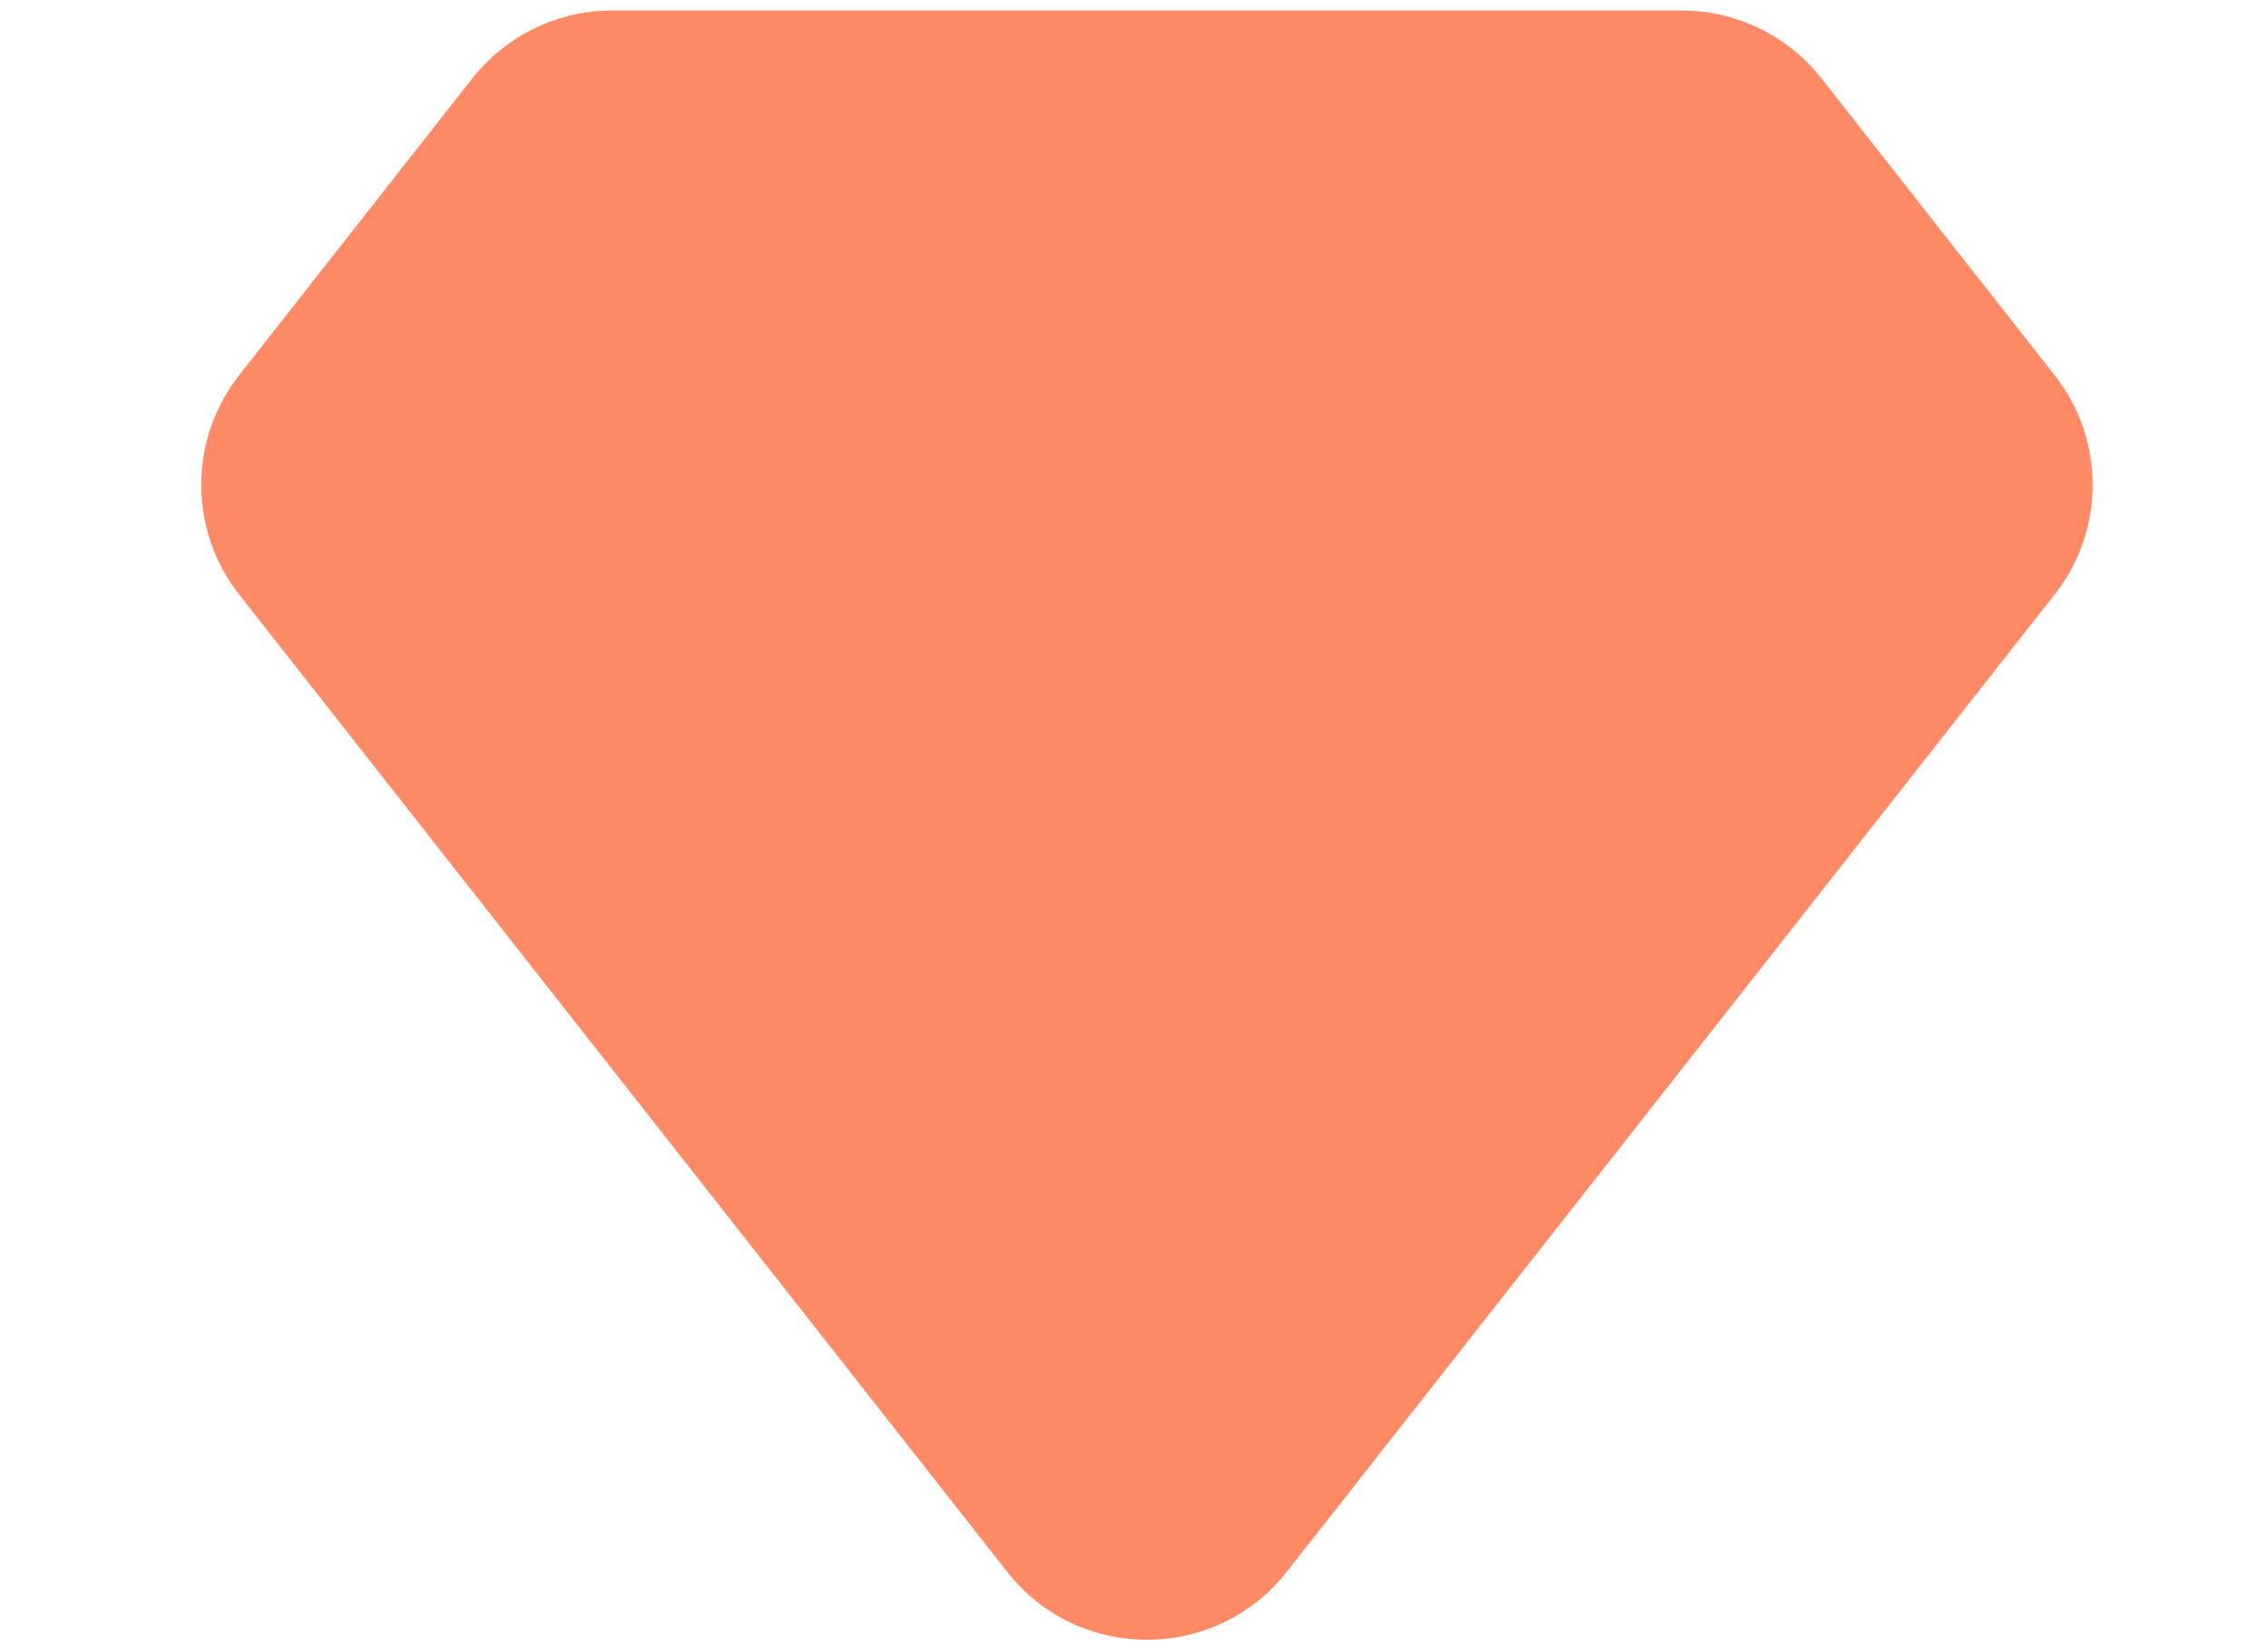 <svg width="11" height="8" viewBox="0 0 11 8" fill="none" xmlns="http://www.w3.org/2000/svg">
<path d="M1.16 2.884C0.915 2.572 0.915 2.132 1.16 1.82L2.291 0.38C2.455 0.173 2.704 0.051 2.968 0.051L8.157 0.051C8.421 0.051 8.671 0.173 8.834 0.38L9.965 1.82C10.211 2.132 10.211 2.572 9.965 2.884L6.24 7.626C5.895 8.064 5.23 8.064 4.886 7.626L1.16 2.884Z" fill="#FF8A65"/>
</svg>
